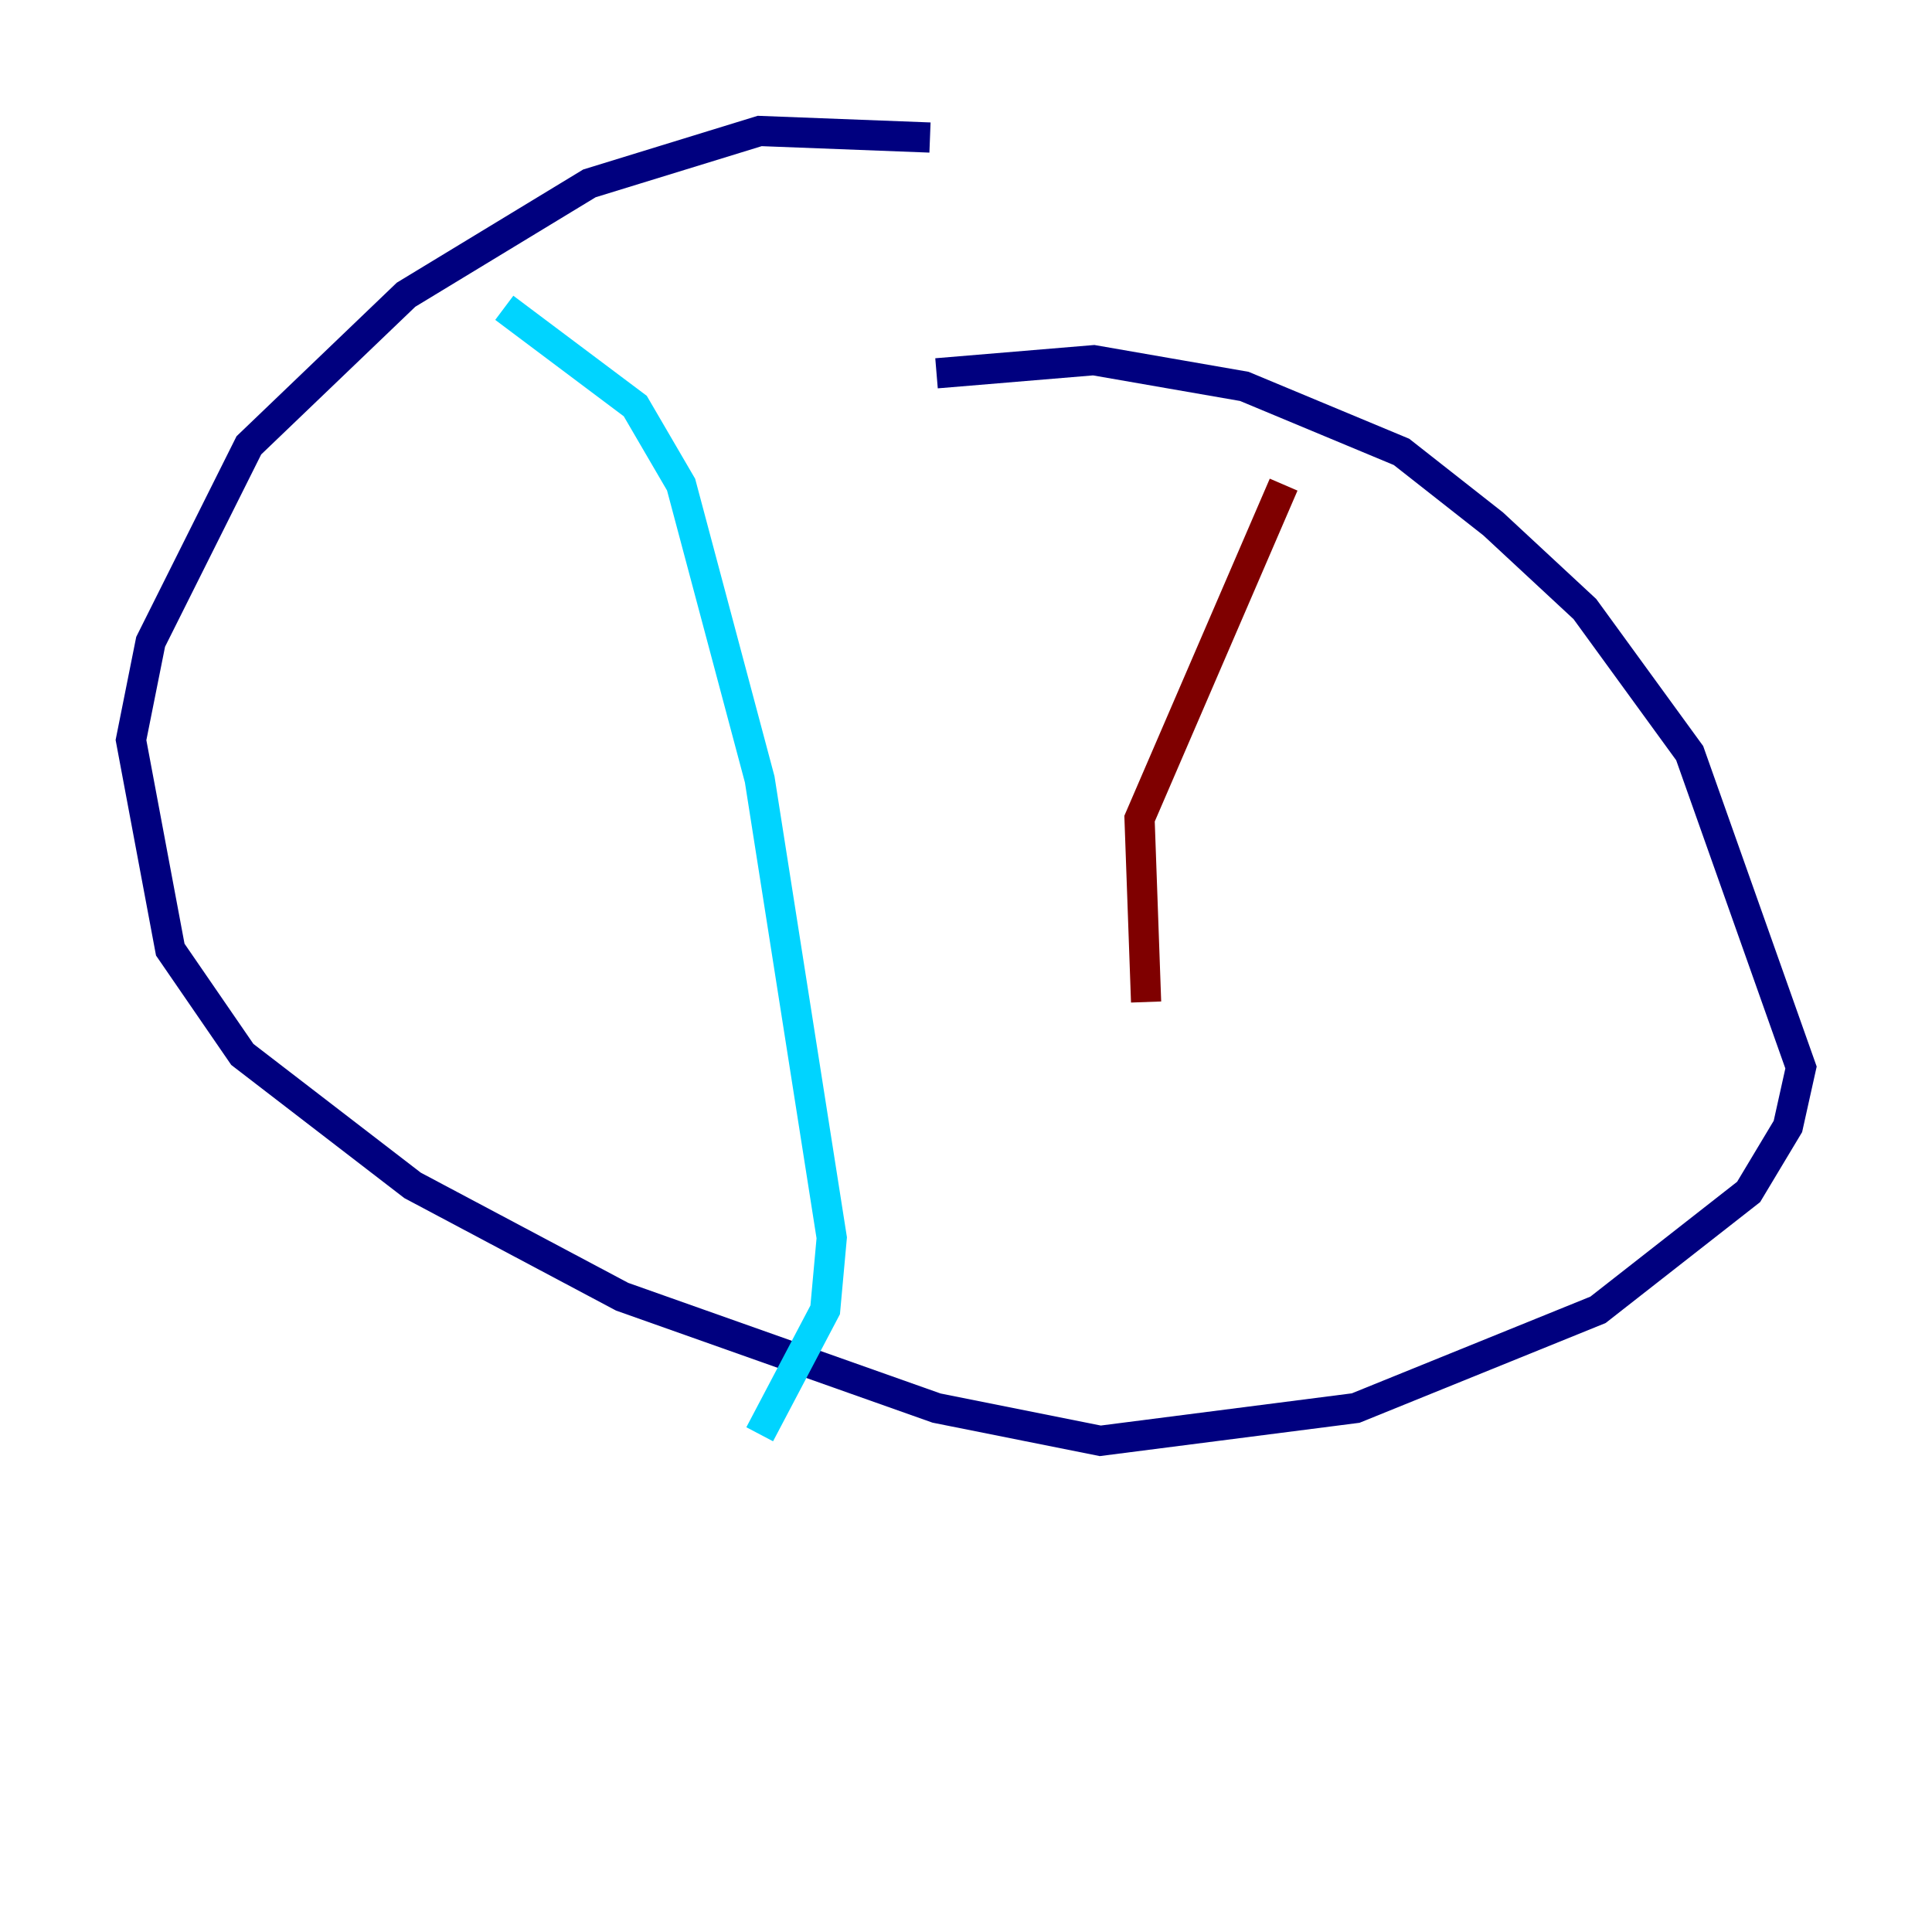 <?xml version="1.0" encoding="utf-8" ?>
<svg baseProfile="tiny" height="128" version="1.2" viewBox="0,0,128,128" width="128" xmlns="http://www.w3.org/2000/svg" xmlns:ev="http://www.w3.org/2001/xml-events" xmlns:xlink="http://www.w3.org/1999/xlink"><defs /><polyline fill="none" points="61.614,9.112 50.332,8.678 39.051,12.149 26.902,19.525 16.488,29.505 9.98,42.522 8.678,49.031 11.281,62.915 16.054,69.858 27.336,78.536 41.22,85.912 62.047,93.288 72.895,95.458 89.817,93.288 105.871,86.78 115.851,78.969 118.454,74.63 119.322,70.725 111.946,49.898 105.003,40.352 98.929,34.712 92.854,29.939 82.441,25.6 72.461,23.864 62.047,24.732" stroke="#00007f" stroke-width="2" /><polyline fill="none" points="33.41,20.393 42.088,26.902 45.125,32.108 50.332,51.634 55.105,82.007 54.671,86.78 50.332,95.024" stroke="#00d4ff" stroke-width="2" /><polyline fill="none" points="85.044,32.108 85.044,32.108" stroke="#ffe500" stroke-width="2" /><polyline fill="none" points="85.044,32.108 75.498,54.237 75.932,66.386" stroke="#7f0000" stroke-width="2" /></svg>
